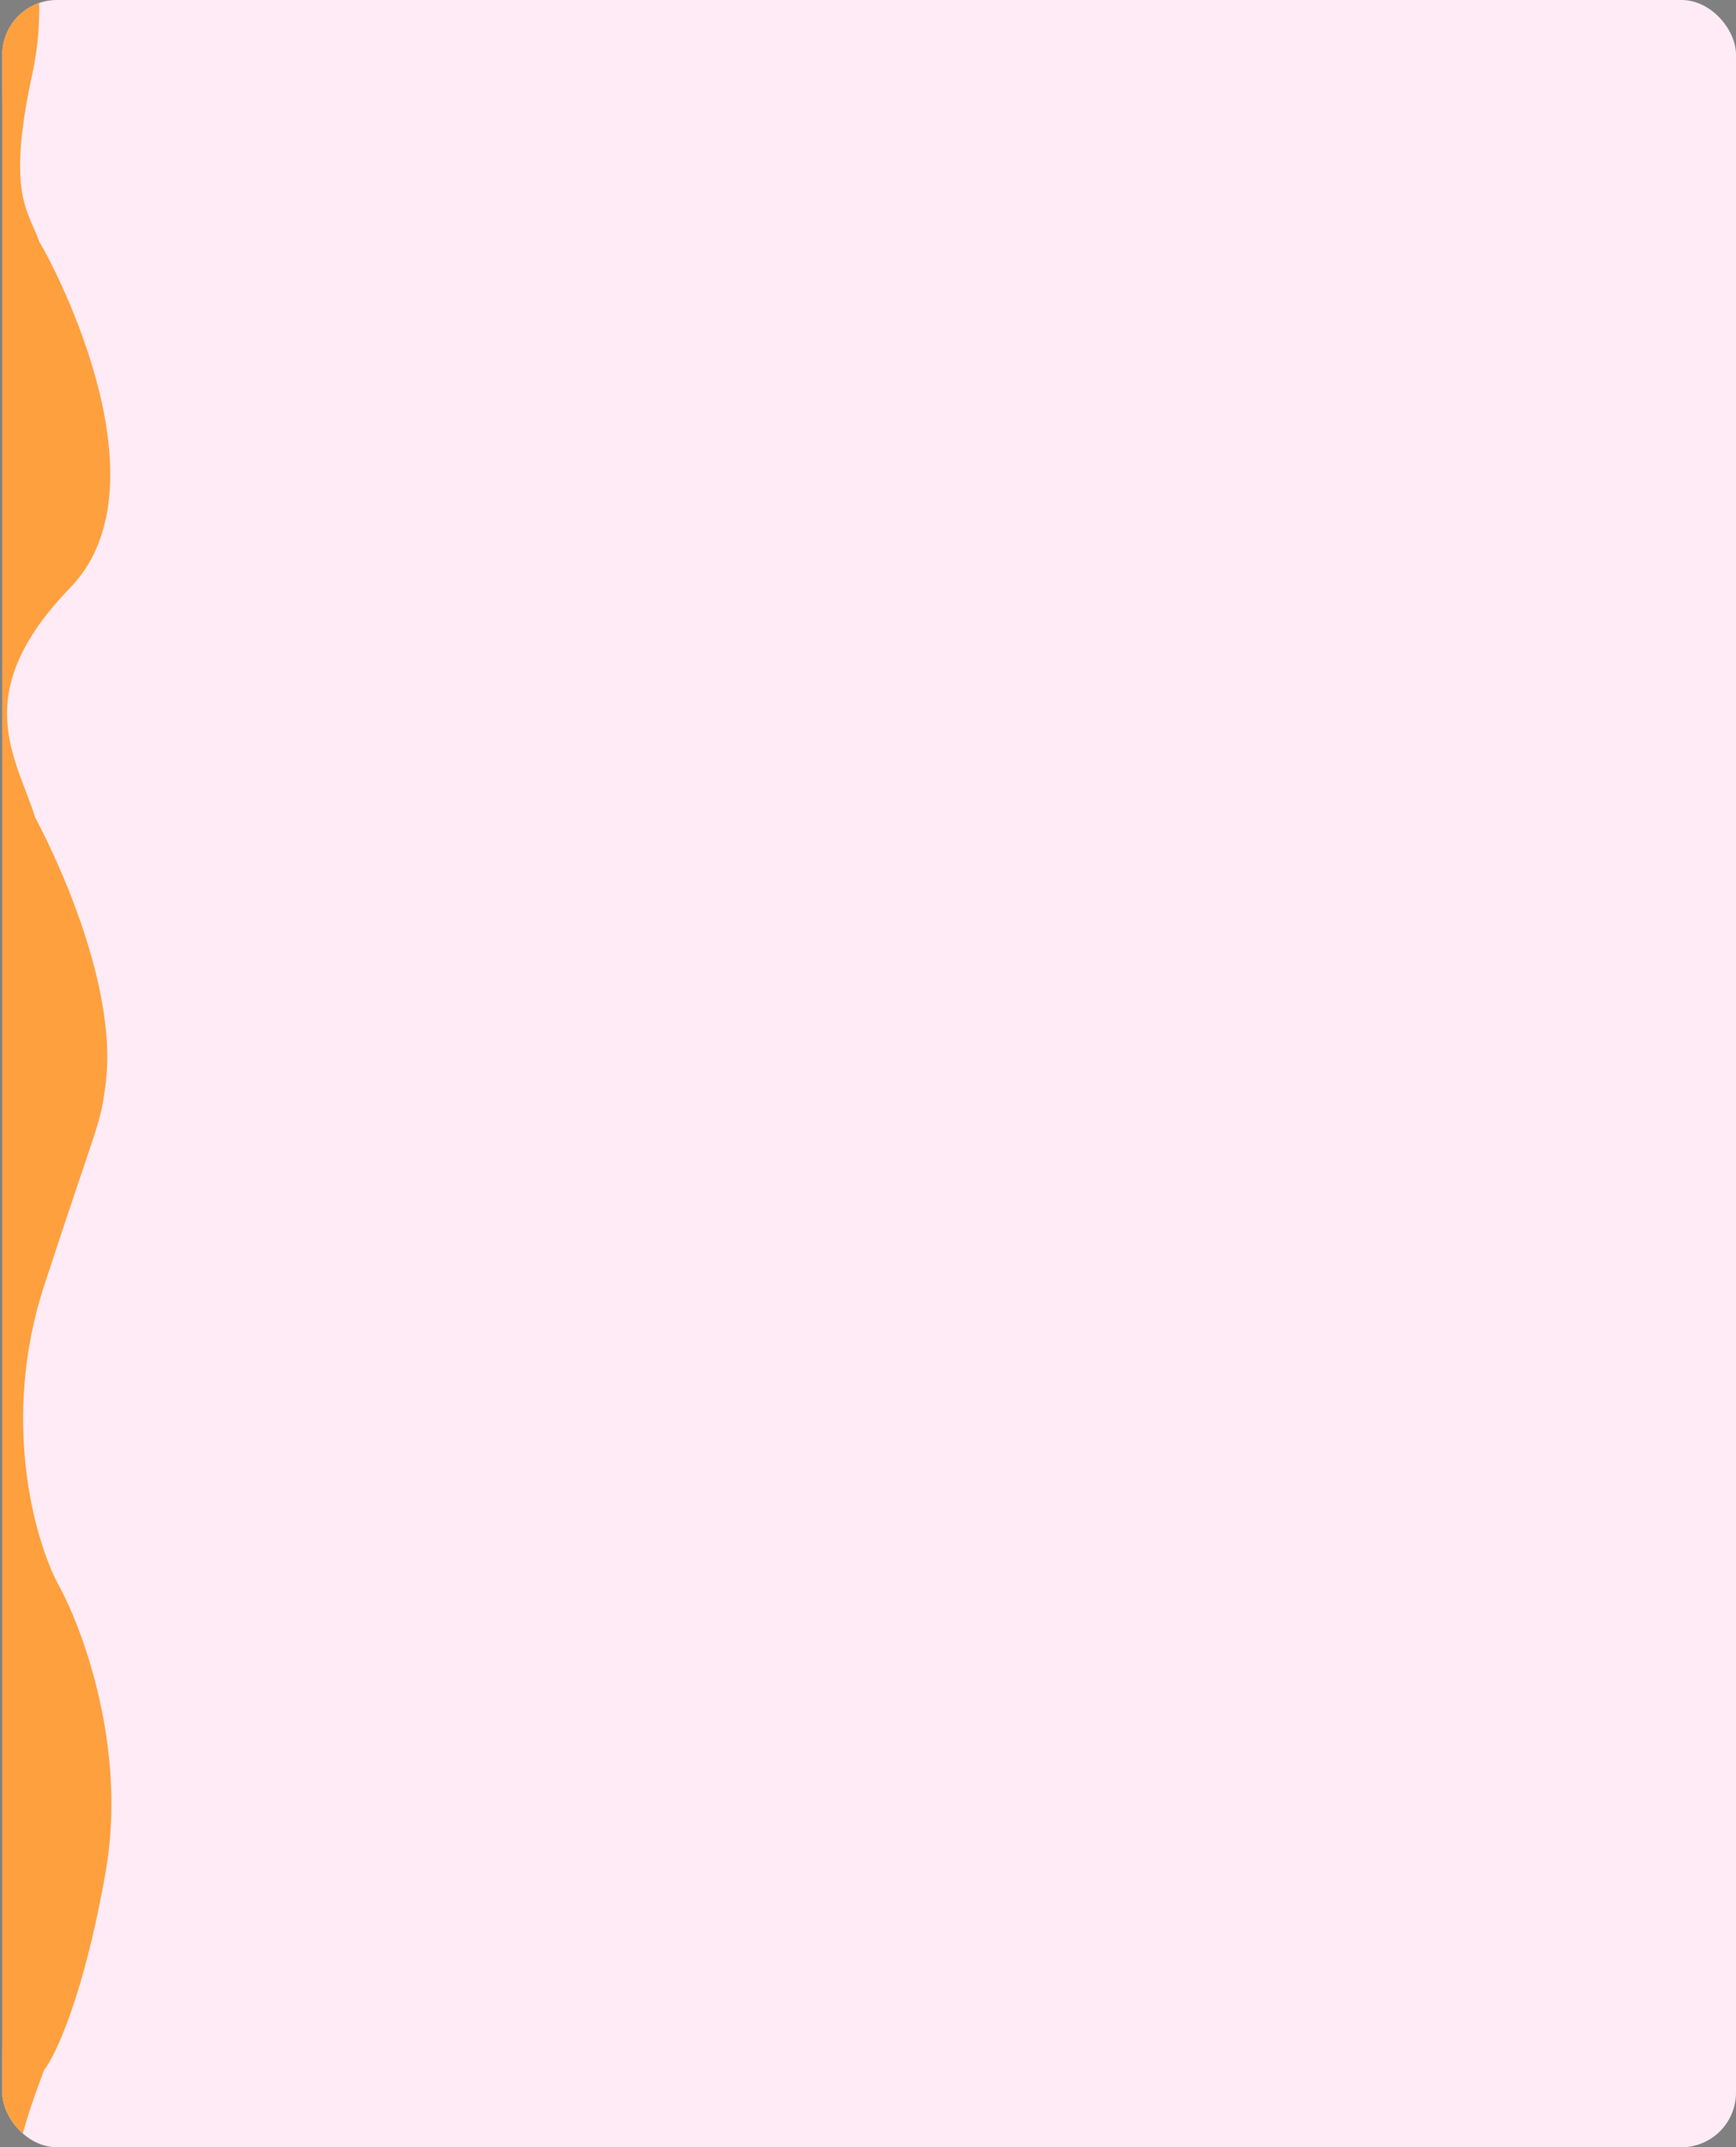 <?xml version="1.0" encoding="UTF-8"?>
<svg id="Layer_1" data-name="Layer 1" xmlns="http://www.w3.org/2000/svg" xmlns:xlink="http://www.w3.org/1999/xlink" viewBox="0 0 337.04 416.63">
  <rect x="0" y="0" width="337.04" height="416.63" fill="#808080" stroke="none"/>
  <defs>
    <style>
      .cls-1 {
        fill: none;
      }

      .cls-2 {
        fill: #060606;
      }

      .cls-3 {
        fill: #ffebf6;
      }

      .cls-4 {
        fill: #fea03d;
      }

      .cls-5 {
        clip-path: url(#clippath);
      }
    </style>
    <clipPath id="clippath">
      <rect class="cls-1" x=".45" width="336.59" height="416.63" rx="10.6" ry="10.6"/>
    </clipPath>
  </defs>
  <g class="cls-5">
    <g>
      <rect class="cls-2" x=".45" width="336.59" height="416.63" rx="20" ry="20"/>
      <path class="cls-3" d="M.45,10.6C.45,4.75,5.2,0,11.06,0h351.96c5.86,0,10.6,4.75,10.6,10.6v464.86c0,5.86-4.75,10.6-10.6,10.6H11.06c-5.85,0-10.6-4.75-10.6-10.6V10.6Z"/>
      <path class="cls-4" d="M6.26,14.43C11.3-8.88,1.45-27.9-9.09-28.09l3.33,581.48H.37s4.19-.52,5.43-1.96c1.24-1.44,4.47-6.86,4.47-6.86,1.12-2.4,17.17-39.4,14.87-63.17-2.76-28.54-11.05-27.56-19.34-41.93-6.63-11.5-1.89-25.46,2.76-37.8,2.25-2.89,7.8-14.65,11.97-38.59,4.17-23.94-4.5-47.25-9.36-55.91-4.4-8.4-11.08-31.7-2.61-57.68,10.59-32.48,10.91-30.83,11.97-39.37,2.12-17.04-7.6-40-13.73-51.57-3.49-11.37-13.19-23.87,6.82-44.5,20.02-20.63-4.75-65.38-5.99-67.13-2.1-6.04-6.42-9.17-1.38-32.48Z"/>
    </g>
  </g>
</svg>